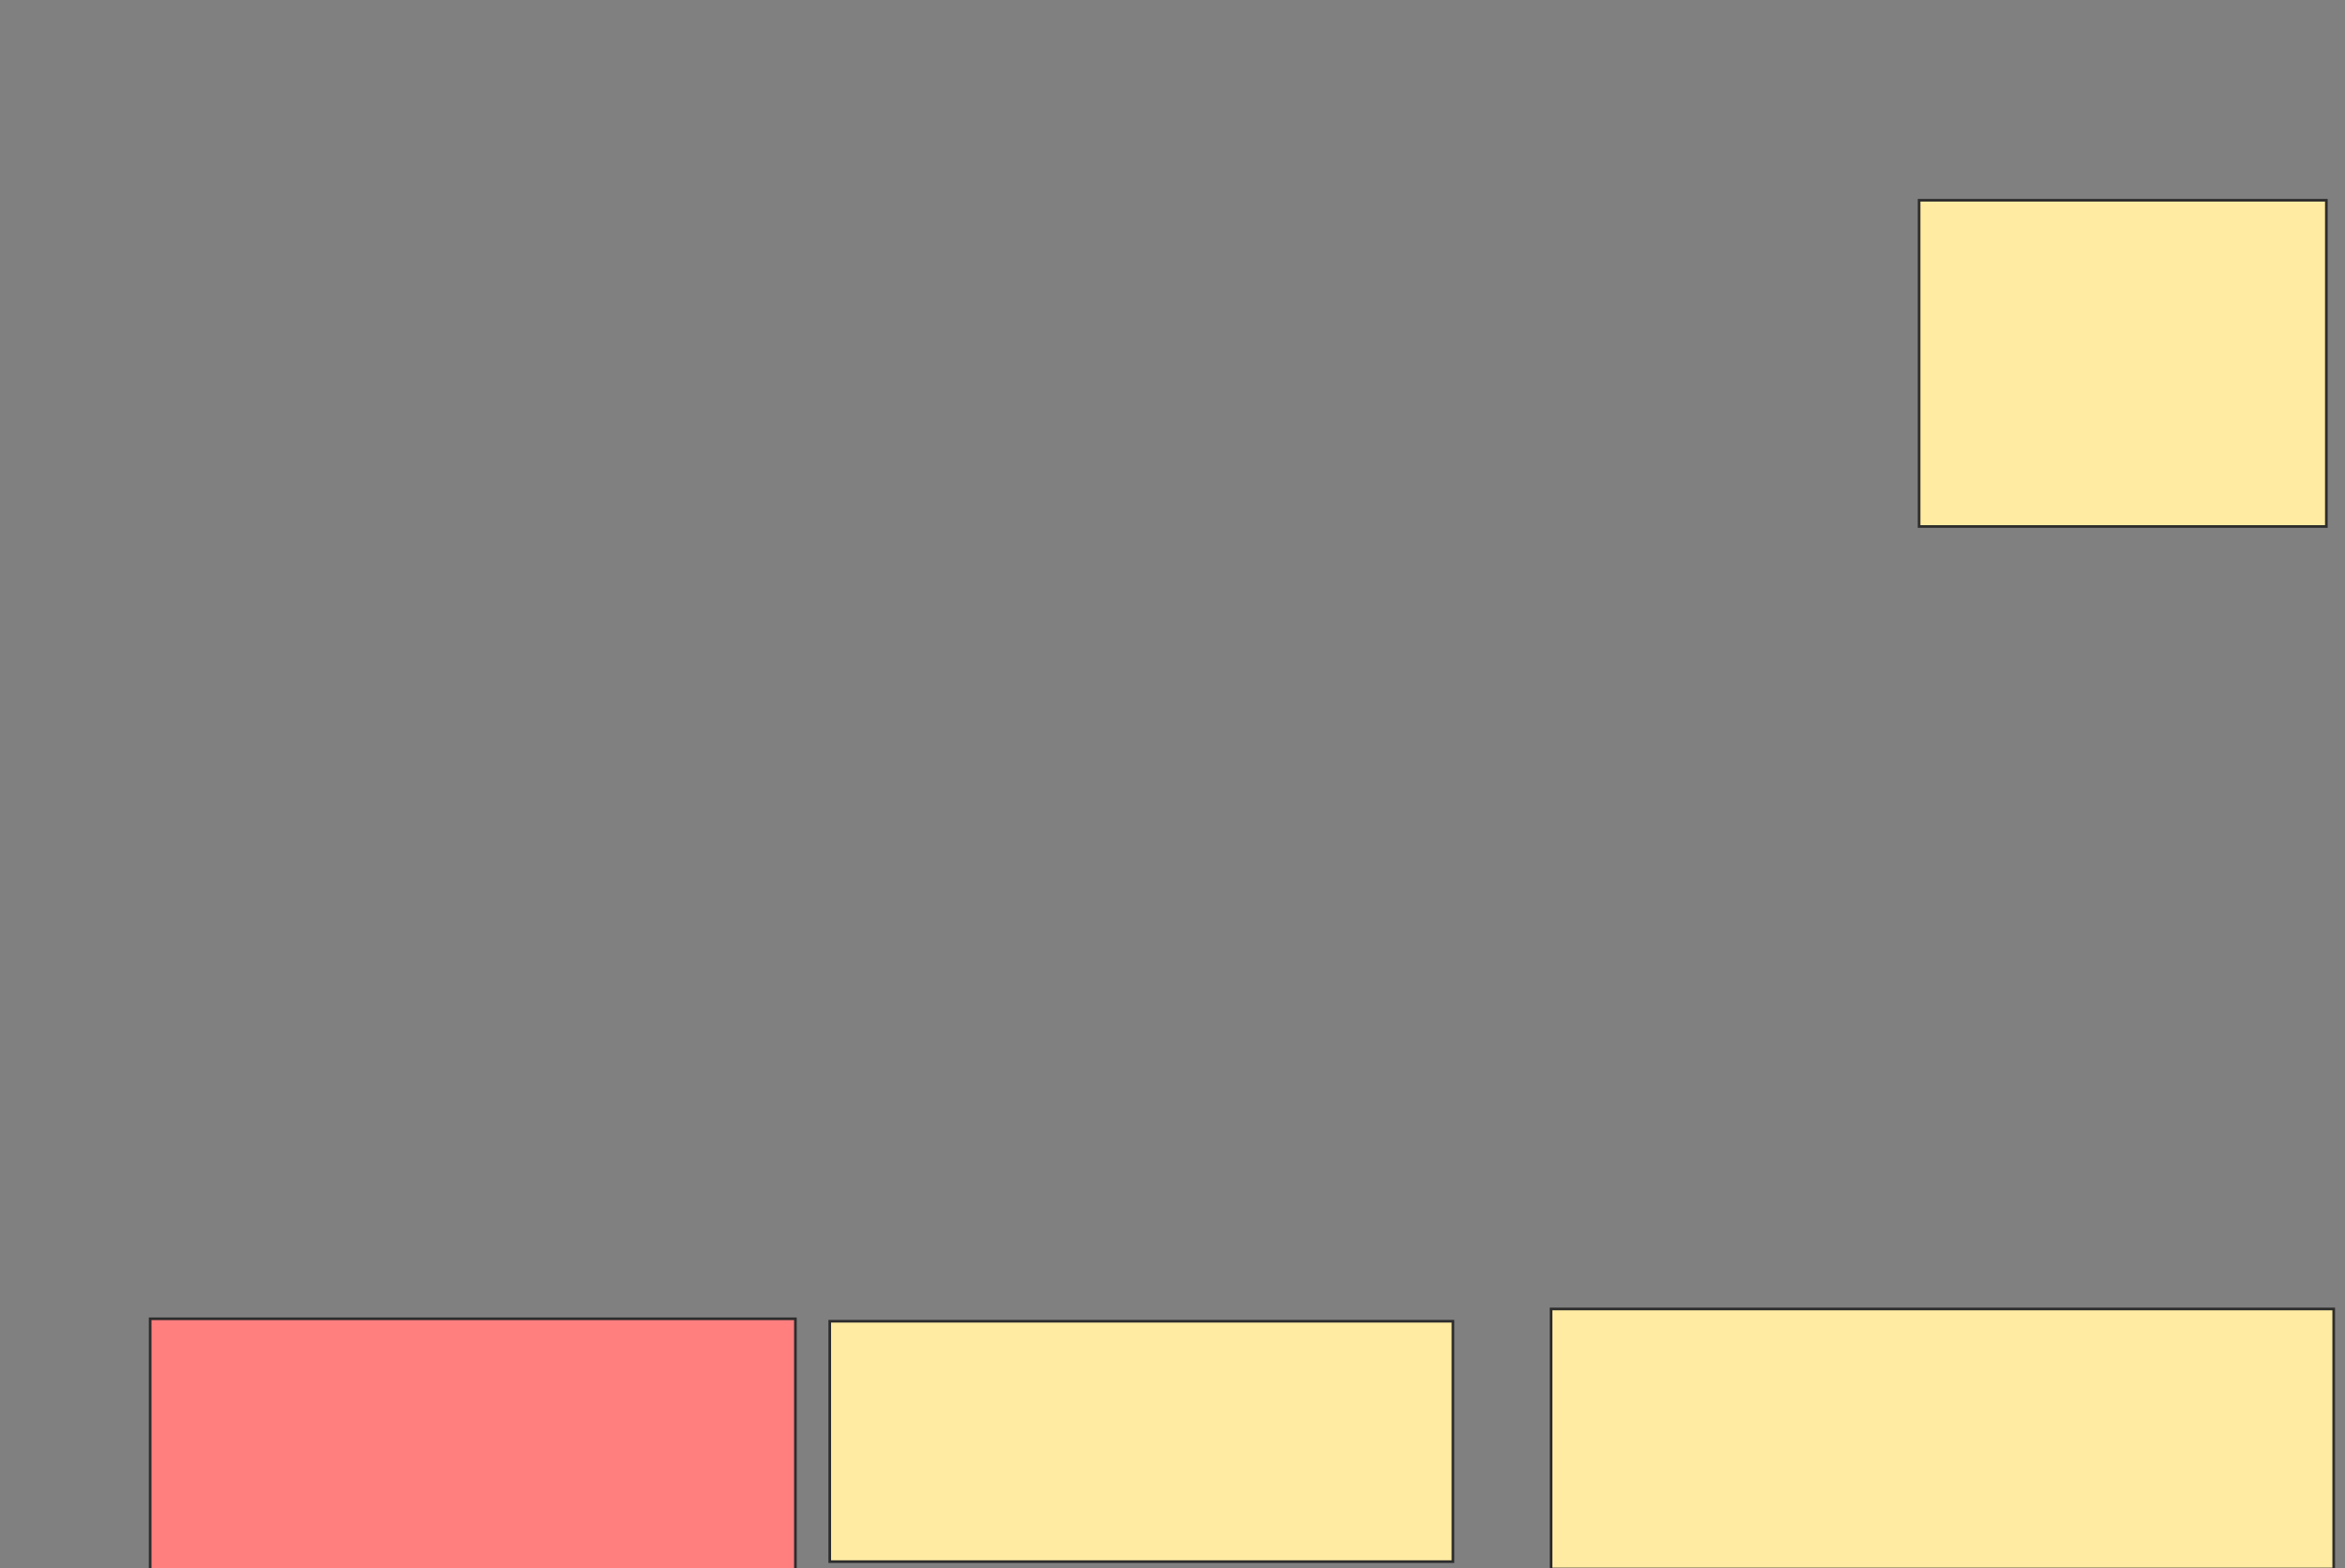 <svg height="592" width="885" xmlns="http://www.w3.org/2000/svg">
 <rect width="100%" height="100%" fill="#808080" stroke="none"/>
 <!-- Created with Image Occlusion Enhanced -->
 <g>
  <title>Labels</title>
 </g>
 <g>
  <title>Masks</title>
  <rect class="qshape" fill="#FF7E7E" height="95.37" id="5432d57c3277425e94e52b1ca700f473-ao-1" stroke="#2D2D2D" width="243.519" x="56.667" y="497.815"/>
  <rect fill="#FFEBA2" height="90.741" id="5432d57c3277425e94e52b1ca700f473-ao-2" stroke="#2D2D2D" width="235.185" x="313.148" y="498.741"/>
  <rect fill="#FFEBA2" height="98.148" id="5432d57c3277425e94e52b1ca700f473-ao-3" stroke="#2D2D2D" width="295.37" x="585.37" y="494.111"/>
  <rect fill="#FFEBA2" height="123.148" id="5432d57c3277425e94e52b1ca700f473-ao-4" stroke="#2D2D2D" width="153.704" x="724.259" y="75.593"/>
 </g>
</svg>